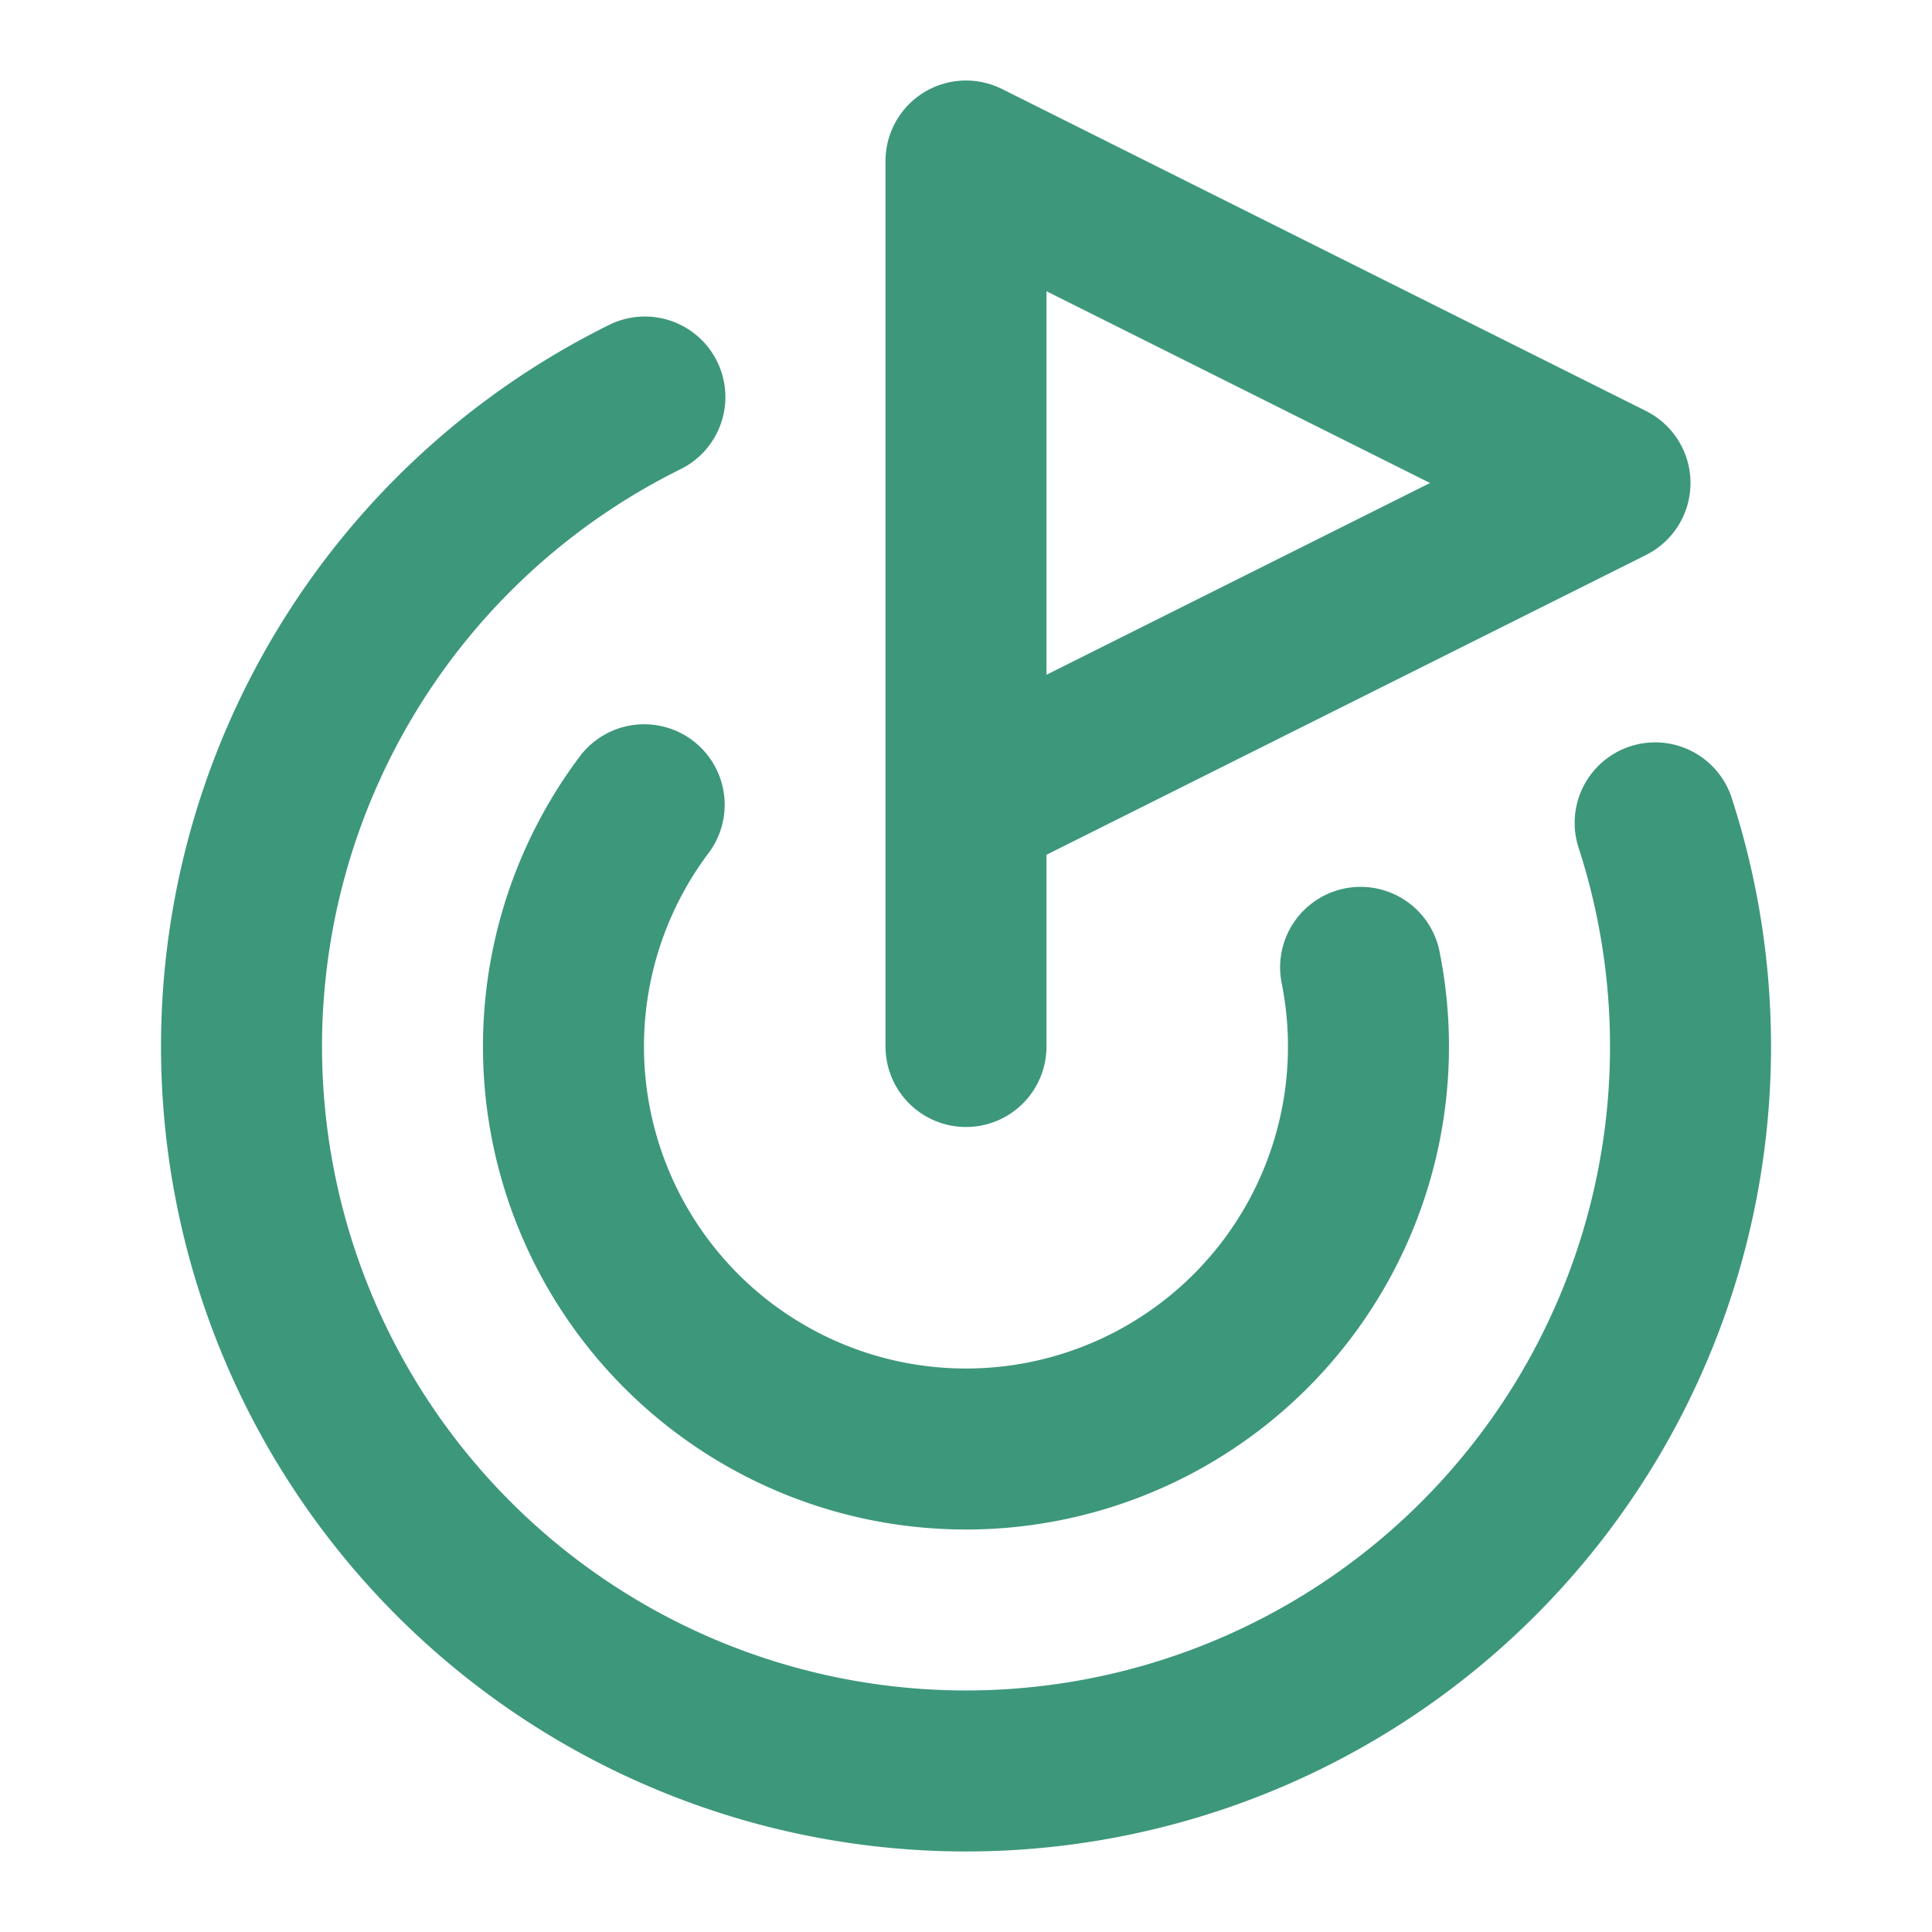 <svg xmlns="http://www.w3.org/2000/svg" width="24" height="24" viewBox="0 0 24 24" fill="none" stroke="#3d977b" stroke-width="2" stroke-linecap="round" stroke-linejoin="round" class="lucide lucide-goal-icon lucide-goal"><path d="M12 13V2l8 4-8 4"/><path d="M20.561 10.222a9 9 0 1 1-12.55-5.29"/><path d="M8.002 9.997a5 5 0 1 0 8.9 2.02"/></svg>